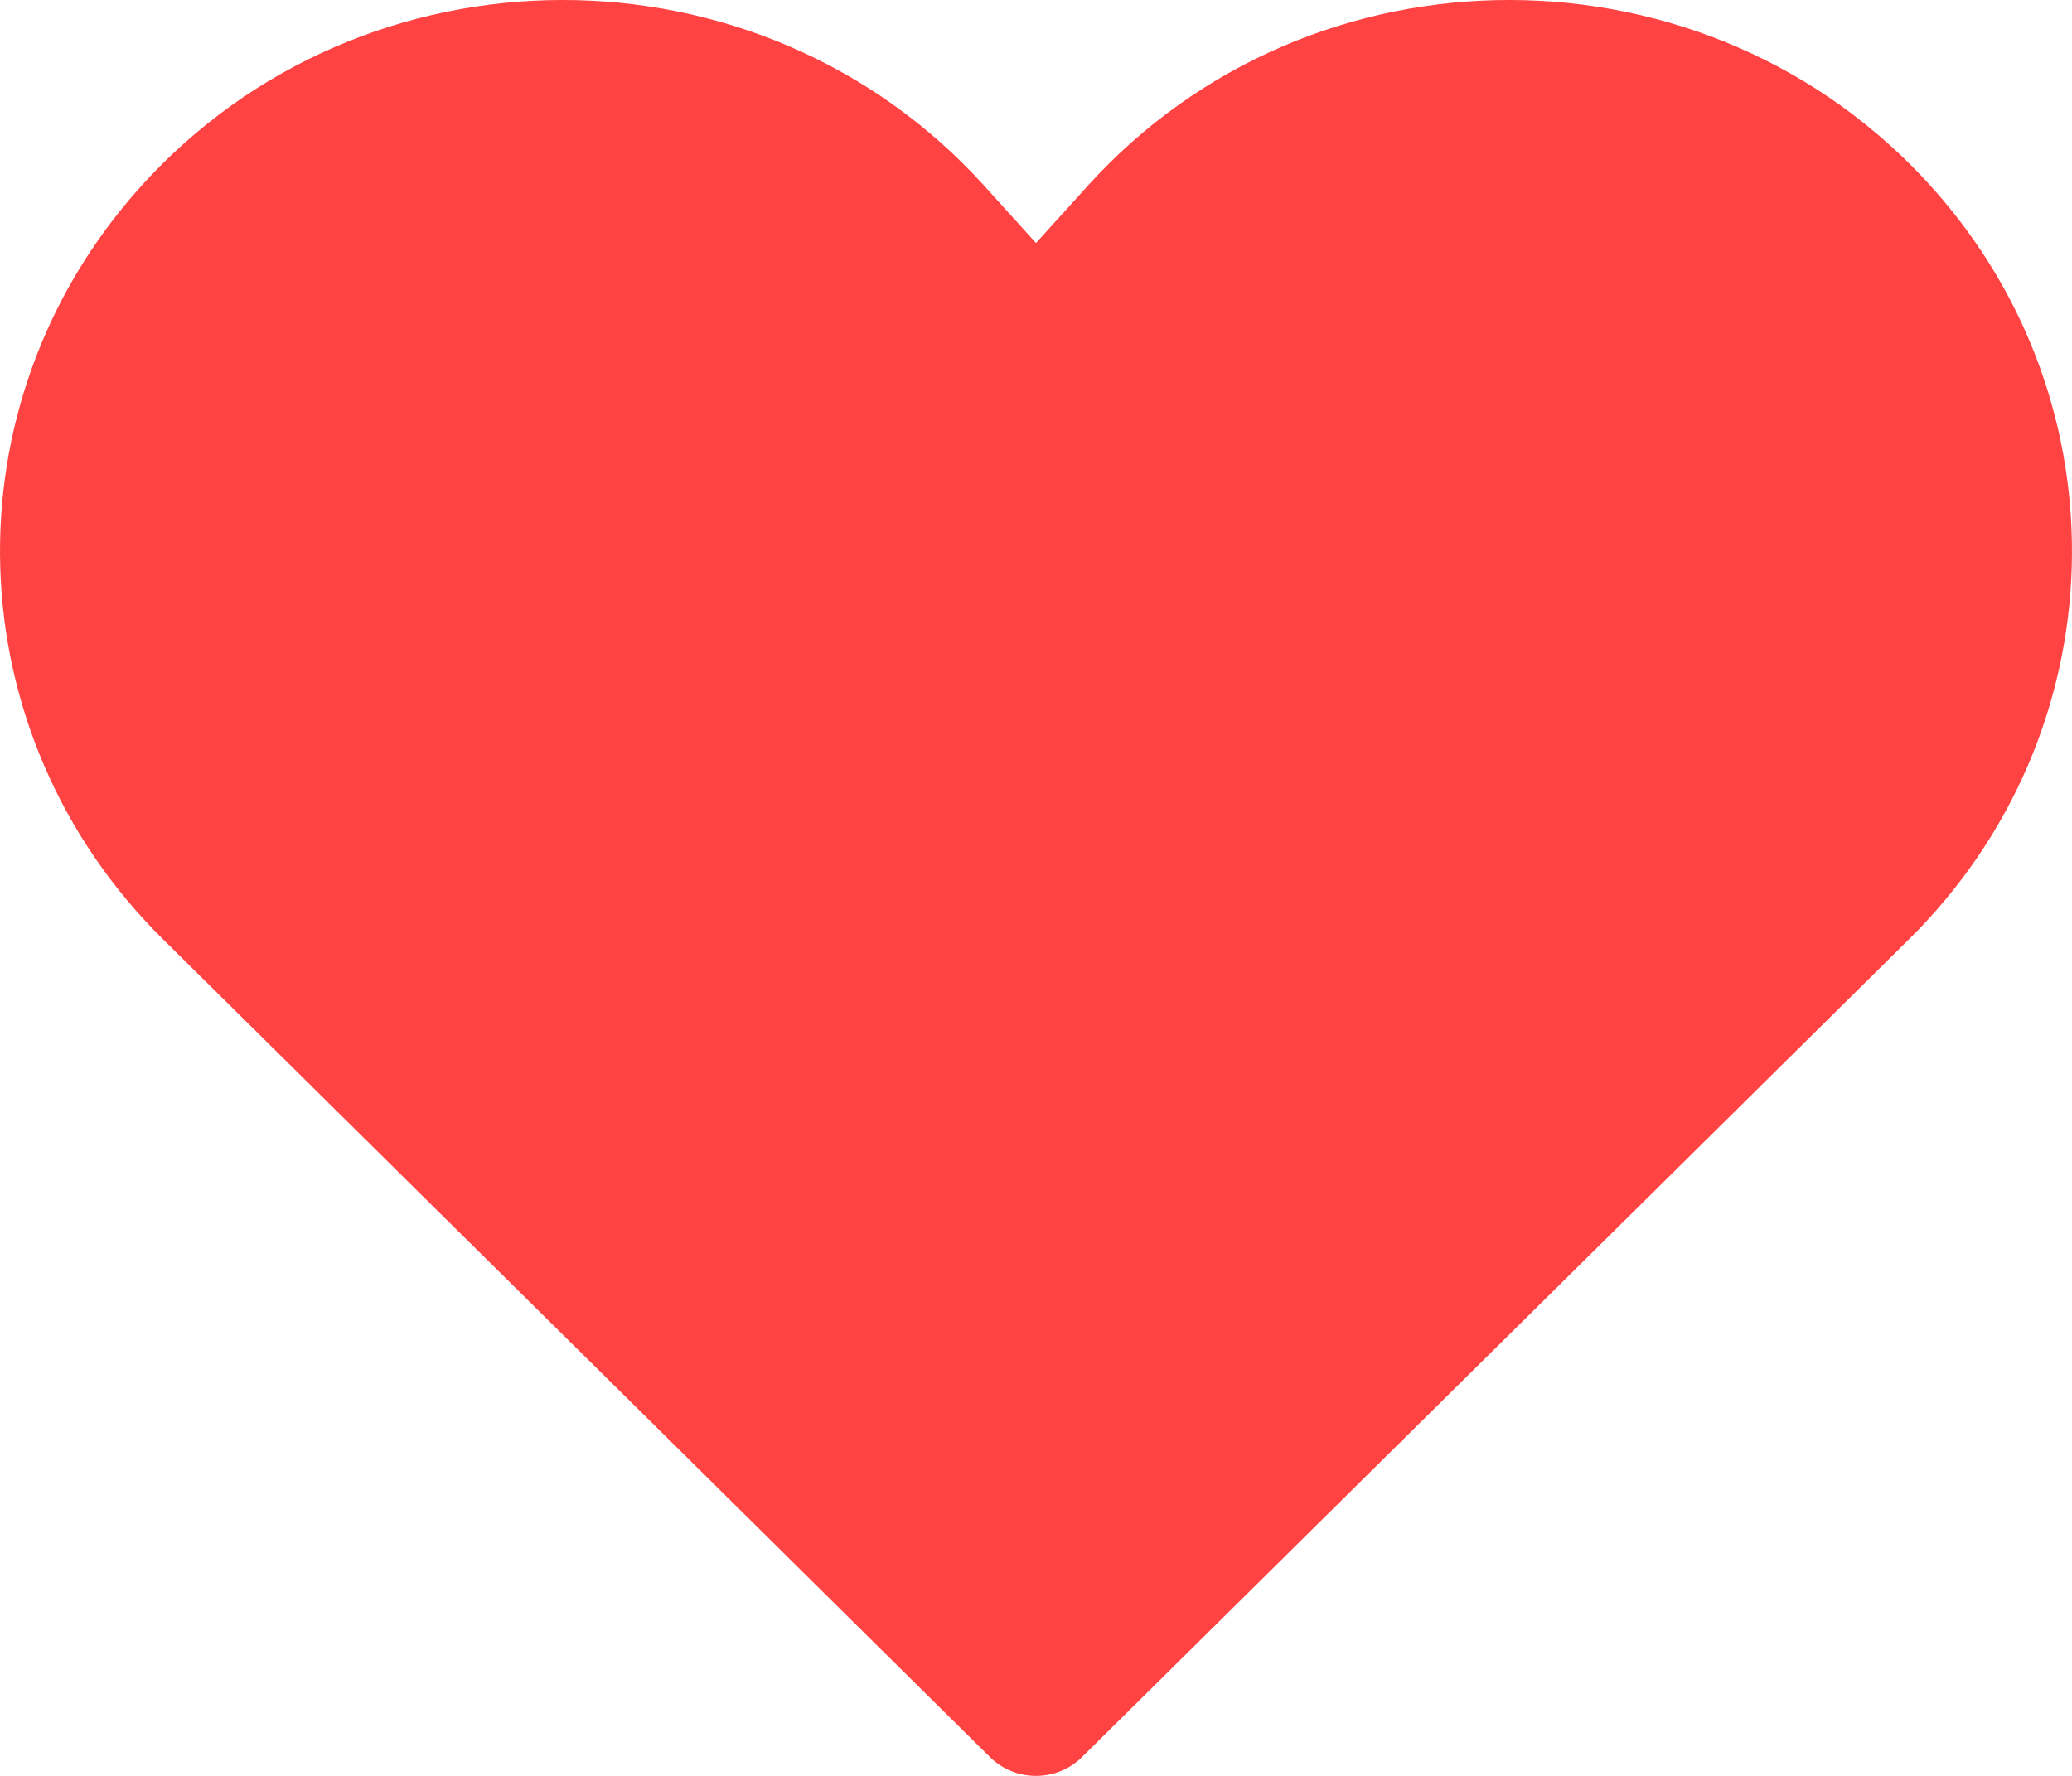 <svg width="28" height="24" viewBox="0 0 28 24" fill="none" xmlns="http://www.w3.org/2000/svg">
<path d="M14.704 2.506C17.739 -0.845 23.085 -0.834 26.106 2.53C28.745 5.471 28.611 9.911 25.798 12.693L14.621 23.746C14.457 23.909 14.233 24 14 24C13.766 24 13.543 23.909 13.378 23.746L2.202 12.693C-0.611 9.911 -0.745 5.471 1.894 2.53C4.914 -0.834 10.261 -0.845 13.296 2.506L14 3.284L14.704 2.506Z" fill="#FF4343"/>
</svg>
